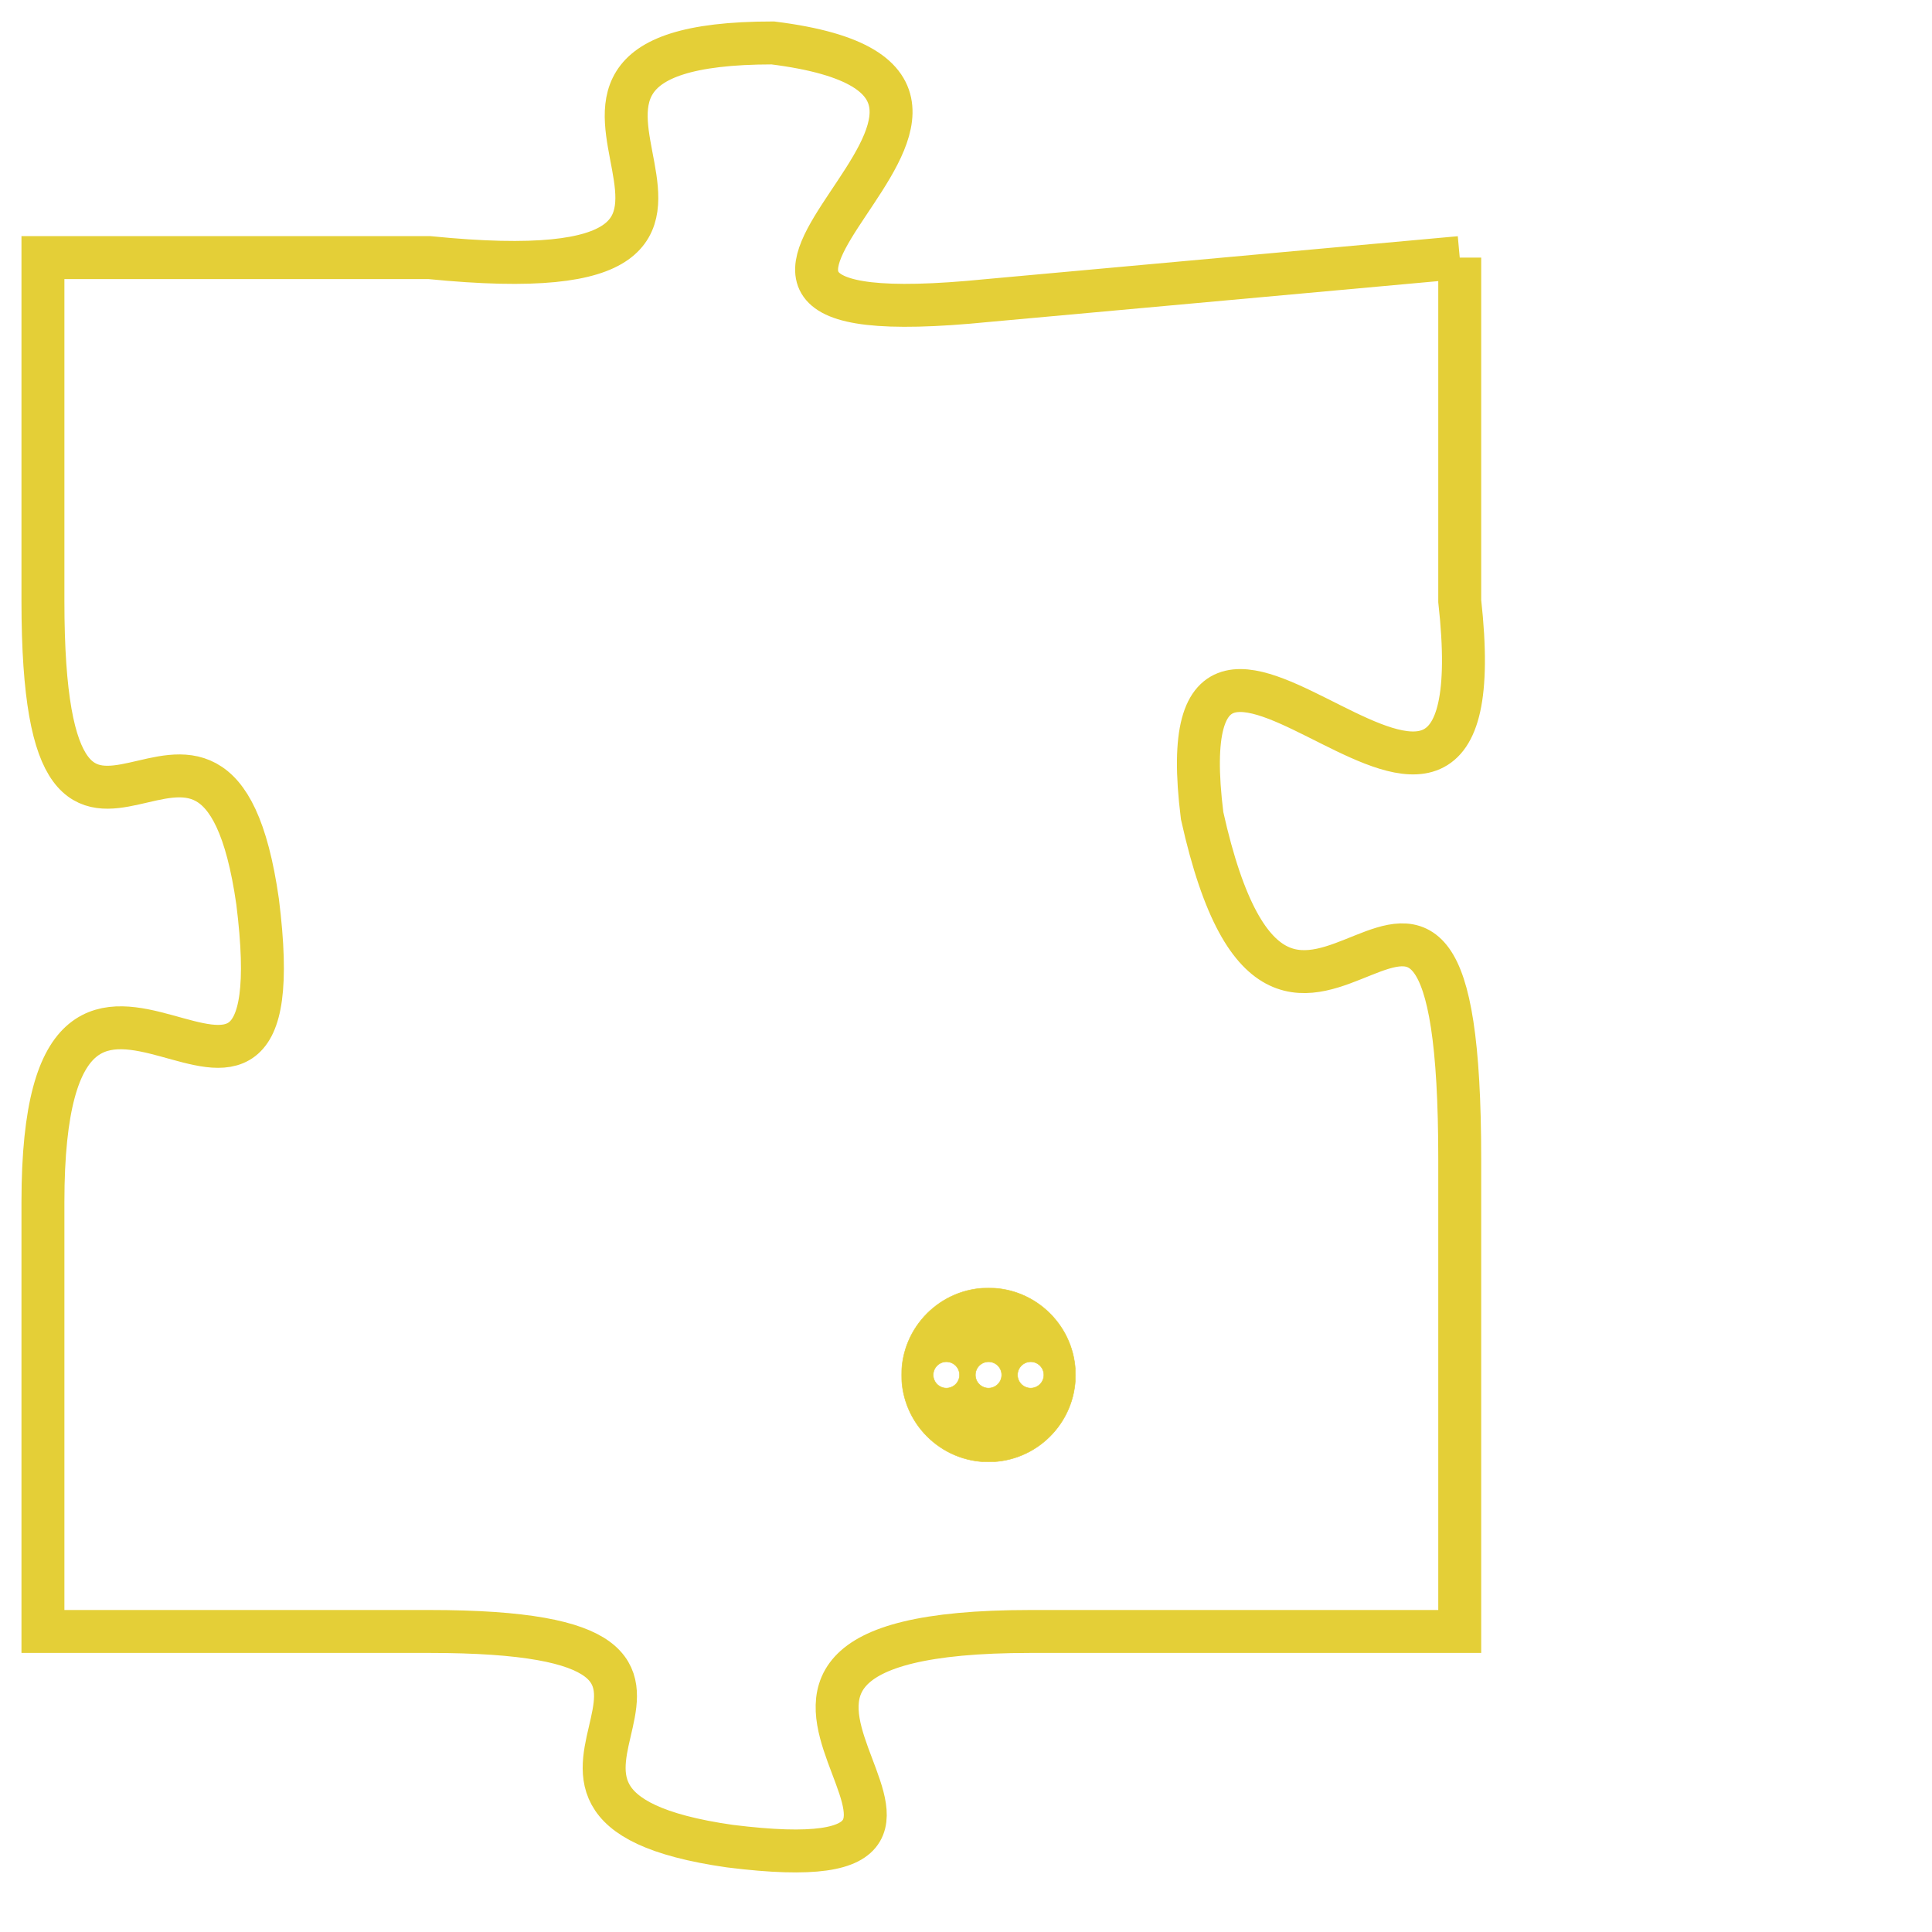 <svg version="1.1" xmlns="http://www.w3.org/2000/svg" xmlns:xlink="http://www.w3.org/1999/xlink" fill="transparent" x="0" y="0" width="350" height="350" preserveAspectRatio="xMinYMin slice"><style type="text/css">.links{fill:transparent;stroke: #E4CF37;}.links:hover{fill:#63D272; opacity:0.4;}</style><defs><g id="allt"><path id="t6283" d="M1452,1536 L1441,1537 C1431,1538 1444,1532 1436,1531 C1428,1531 1438,1537 1428,1536 L1419,1536 1419,1536 L1419,1544 C1419,1553 1423,1544 1424,1551 C1425,1559 1419,1549 1419,1558 L1419,1568 1419,1568 L1428,1568 C1437,1568 1428,1572 1435,1573 C1443,1574 1432,1568 1442,1568 L1452,1568 1452,1568 L1452,1557 C1452,1546 1448,1558 1446,1549 C1445,1541 1453,1553 1452,1544 L1452,1536"/></g><clipPath id="c" clipRule="evenodd" fill="transparent"><use href="#t6283"/></clipPath></defs><svg viewBox="1418 1530 36 45" preserveAspectRatio="xMinYMin meet"><svg width="4380" height="2430"><g><image crossorigin="anonymous" x="0" y="0" href="https://nftpuzzle.license-token.com/assets/completepuzzle.svg" width="100%" height="100%" /><g class="links"><use href="#t6283"/></g></g></svg><svg x="1439" y="1560" height="9%" width="9%" viewBox="0 0 330 330"><g><a xlink:href="https://nftpuzzle.license-token.com/" class="links"><title>See the most innovative NFT based token software licensing project</title><path fill="#E4CF37" id="more" d="M165,0C74.019,0,0,74.019,0,165s74.019,165,165,165s165-74.019,165-165S255.981,0,165,0z M85,190 c-13.785,0-25-11.215-25-25s11.215-25,25-25s25,11.215,25,25S98.785,190,85,190z M165,190c-13.785,0-25-11.215-25-25 s11.215-25,25-25s25,11.215,25,25S178.785,190,165,190z M245,190c-13.785,0-25-11.215-25-25s11.215-25,25-25 c13.785,0,25,11.215,25,25S258.785,190,245,190z"></path></a></g></svg></svg></svg>